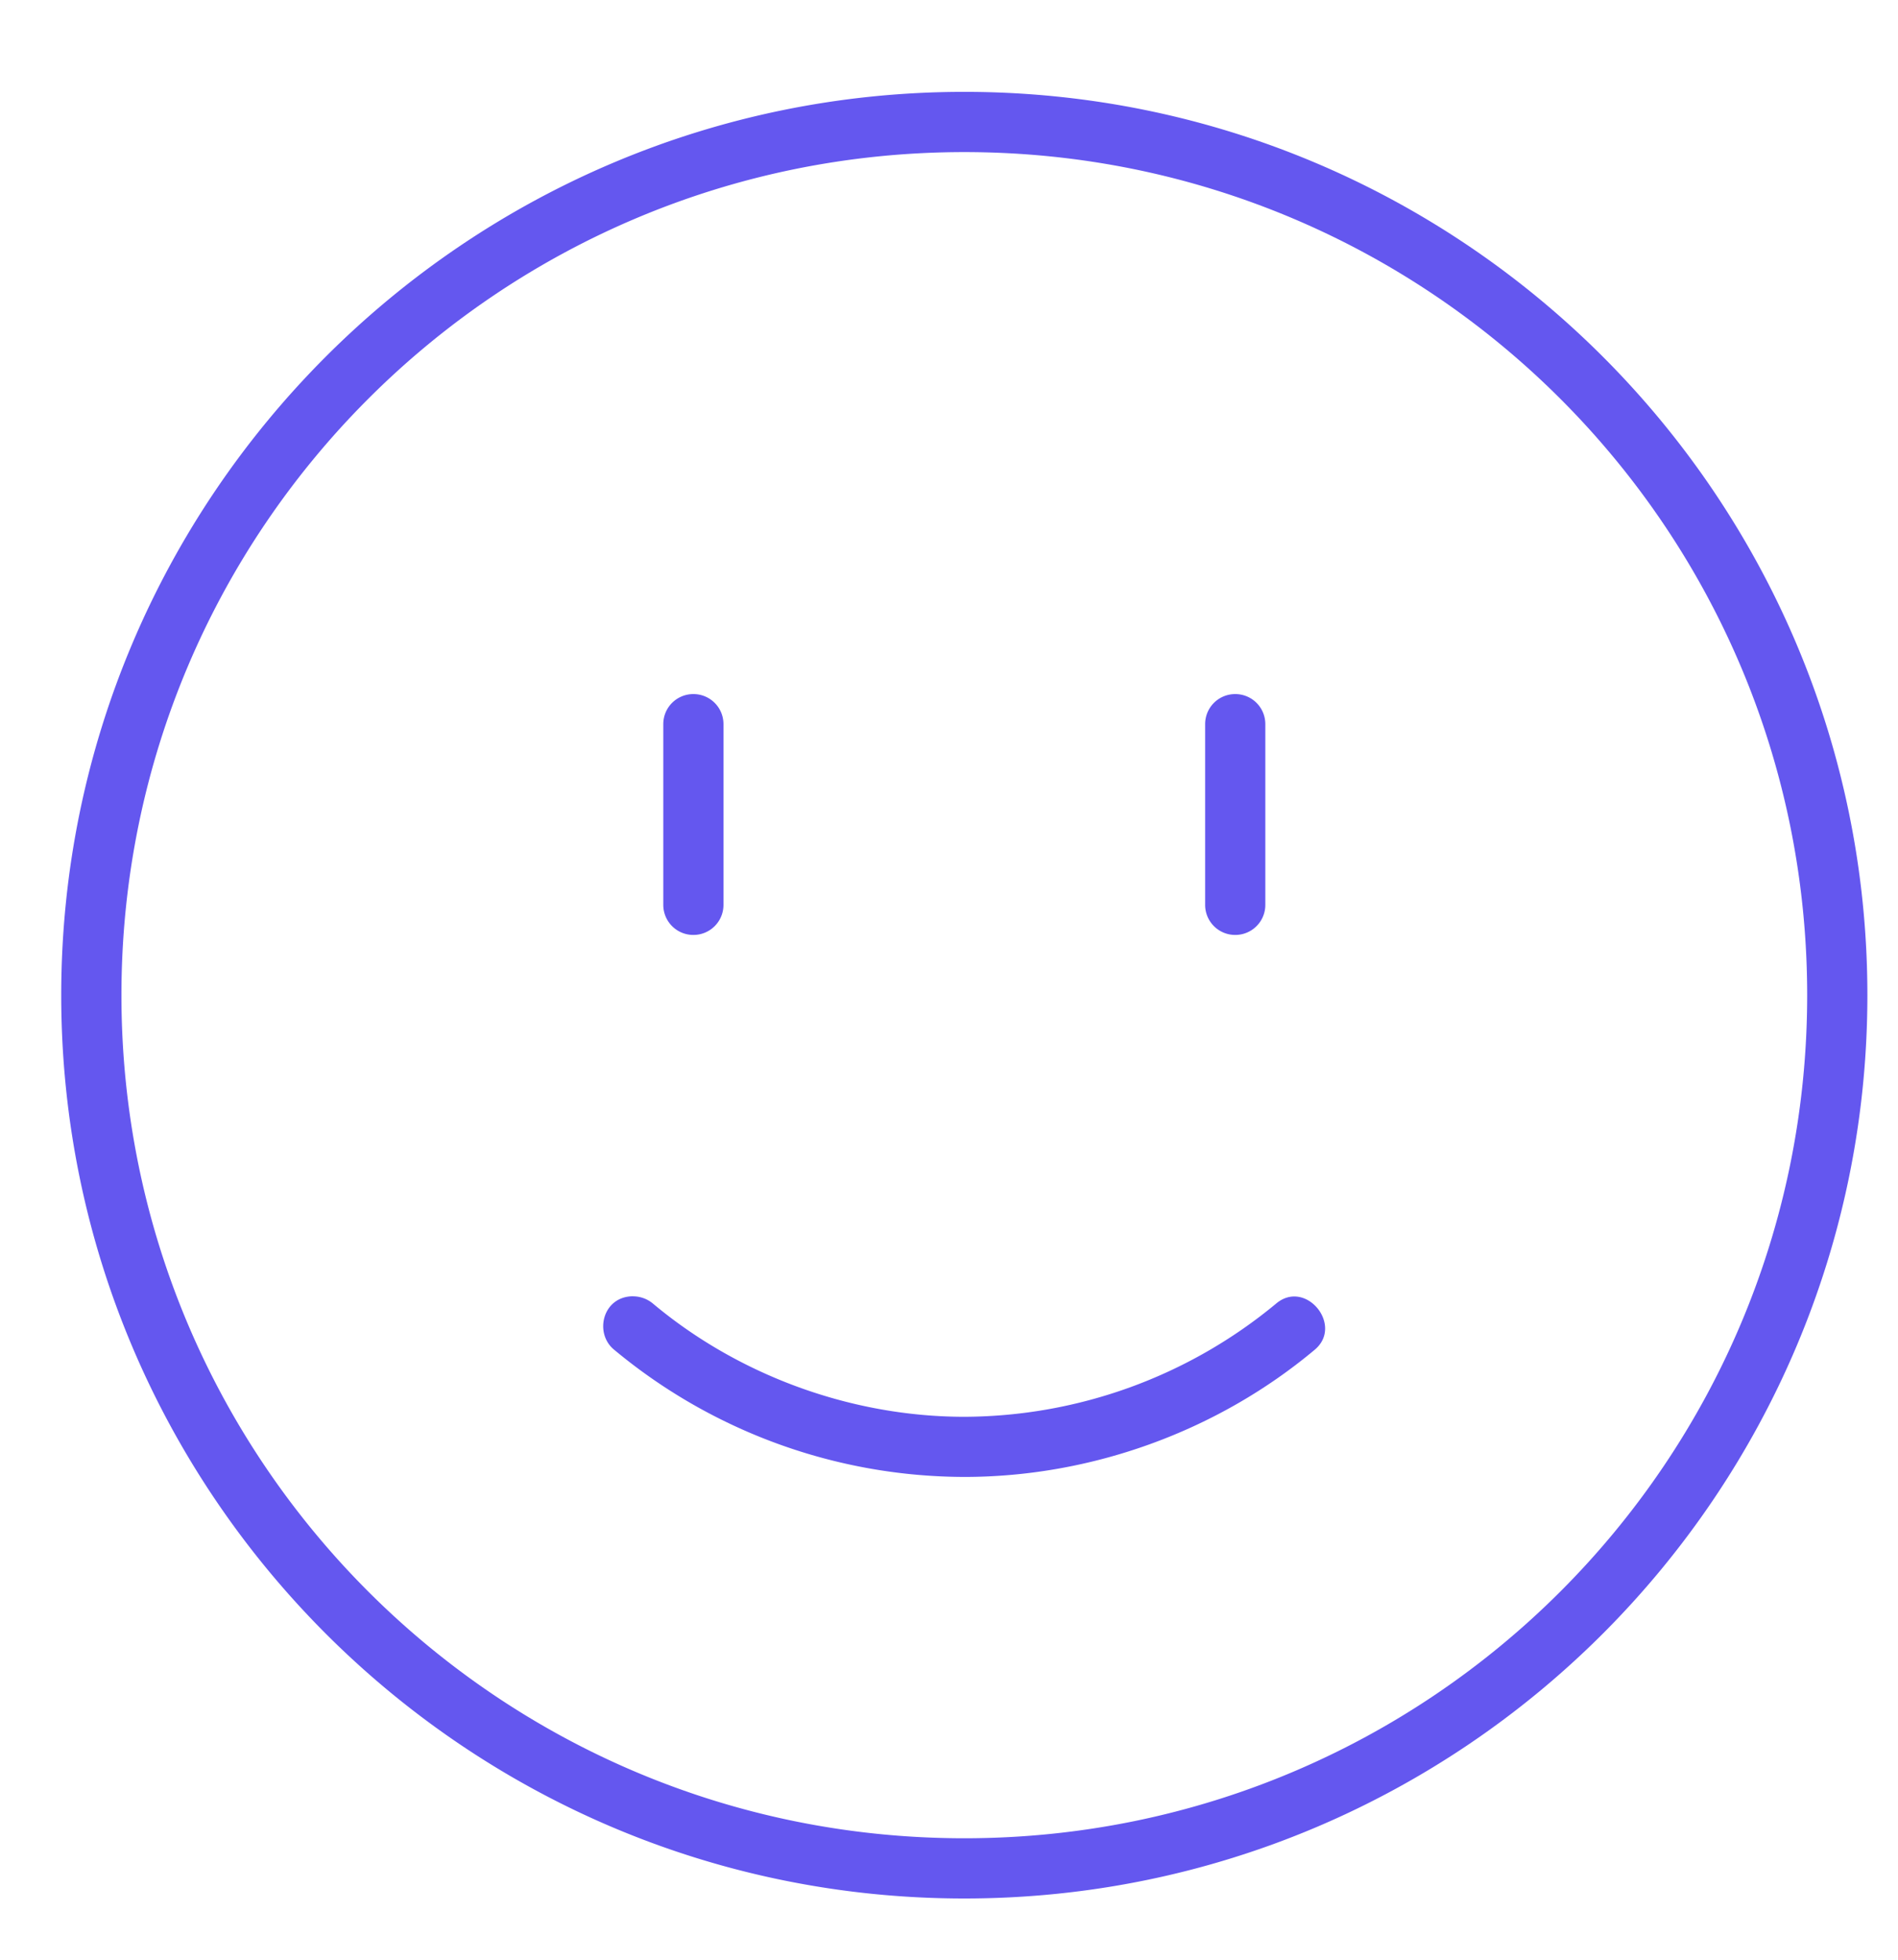 <svg xmlns="http://www.w3.org/2000/svg" width="62" height="64" viewBox="0 0 62 64">
    <path fill="#6457EF" fill-rule="evenodd" d="M40.35 22.667c.545 0 .983.438.983.983v5.9a.981.981 0 0 1-.983.983.981.981 0 0 1-.983-.983v-5.9c0-.545.438-.983.983-.983zm-17.7 0c.545 0 .983.438.983.983v5.9a.981.981 0 0 1-.983.983.981.981 0 0 1-.983-.983v-5.9c0-.545.438-.983.983-.983zm-1.967 19.666c-.997 0-1.284 1.208-.62 1.747A17.937 17.937 0 0 0 31.5 48.233c4.15 0 8.266-1.49 11.446-4.153.952-.795-.295-2.32-1.259-1.509a16.046 16.046 0 0 1-10.18 3.698c-3.677 0-7.362-1.338-10.179-3.698a1.017 1.017 0 0 0-.645-.236v-.002zM31.5 3C15.22 3 2 16.22 2 32.5S15.22 62 31.5 62 61 48.78 61 32.5 47.78 3 31.5 3zm0 1.967c15.218 0 27.533 12.315 27.533 27.533 0 15.218-12.315 27.533-27.533 27.533-15.218 0-27.533-12.315-27.533-27.533 0-15.218 12.315-27.533 27.533-27.533z"/>
</svg>
